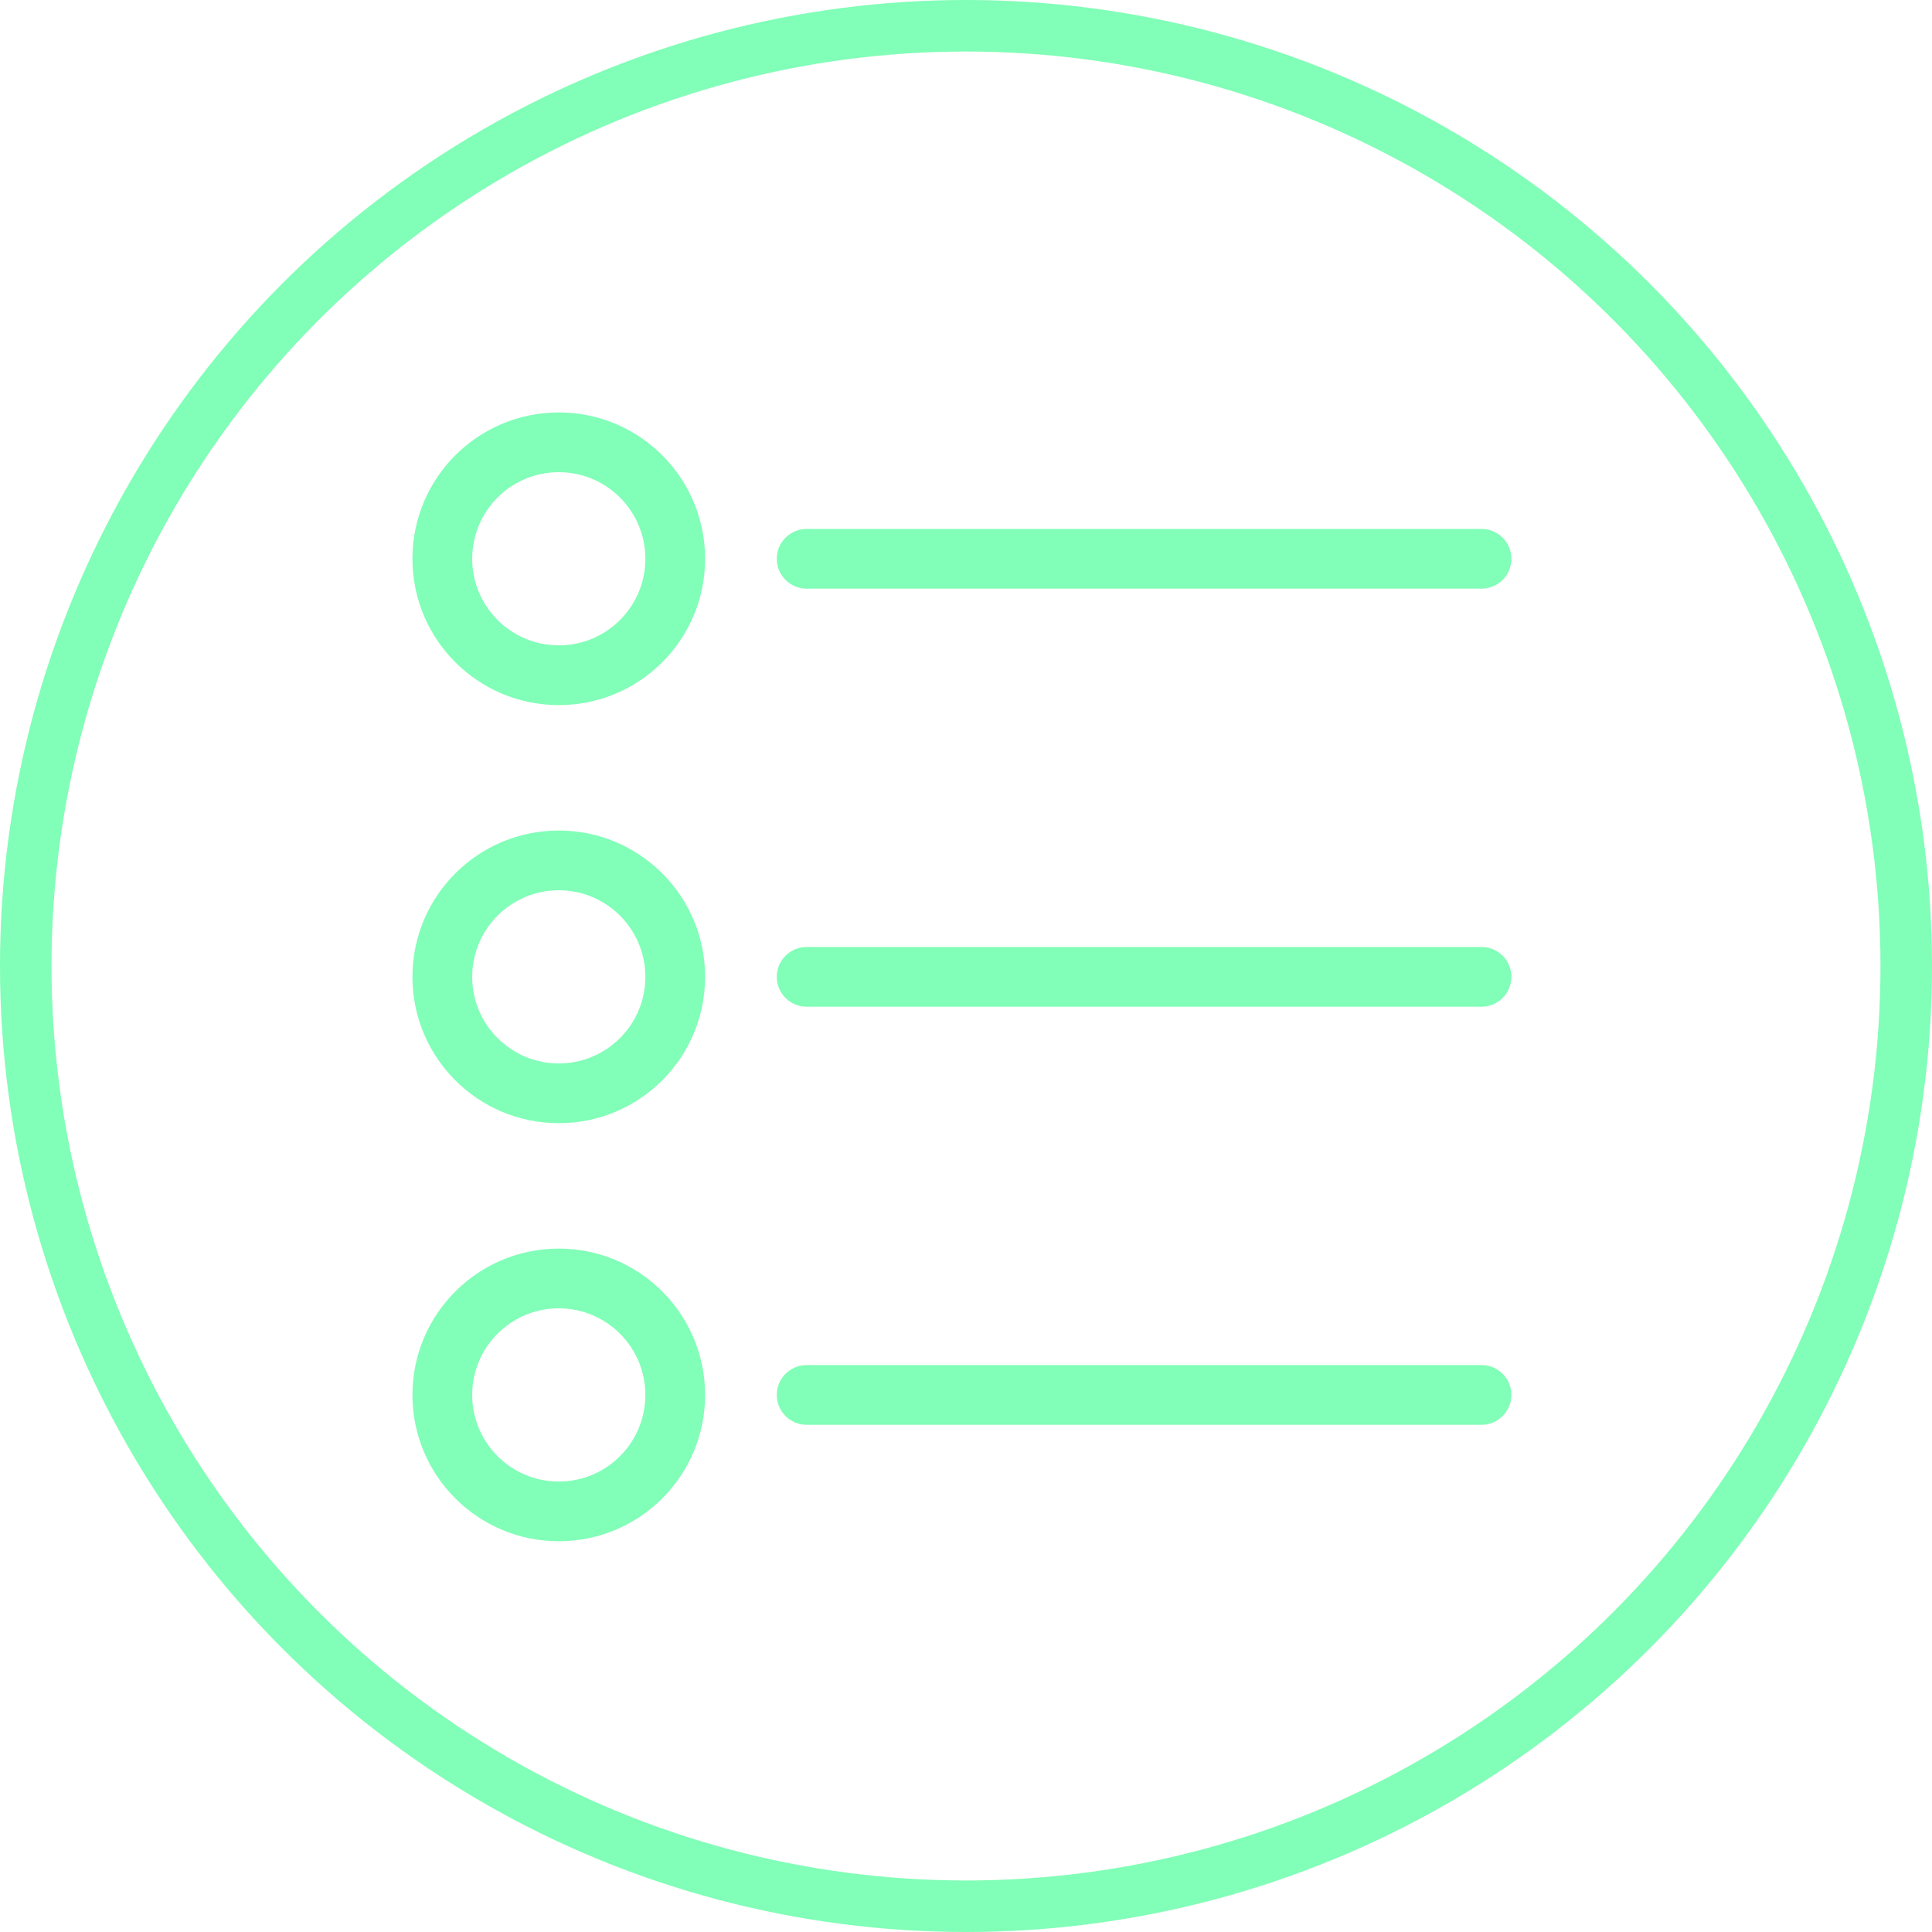 <svg width="75" height="75" viewBox="0 0 75 75" fill="none" xmlns="http://www.w3.org/2000/svg">
<circle cx="37.5" cy="37.5" r="36.5" stroke="#81FEB7" stroke-width="2"/>
<path d="M21.692 32.241C18.554 32.241 16.011 34.784 16.011 37.922C16.011 41.059 18.554 43.602 21.692 43.602C24.829 43.602 27.372 41.059 27.372 37.922C27.372 34.784 24.829 32.241 21.692 32.241ZM21.692 41.283C19.835 41.283 18.33 39.778 18.33 37.922C18.33 36.065 19.835 34.56 21.692 34.56C23.548 34.56 25.053 36.065 25.053 37.922C25.053 39.778 23.548 41.283 21.692 41.283Z" fill="#81FEB7"/>
<path d="M57.513 36.762H31.314C30.673 36.762 30.154 37.281 30.154 37.922C30.154 38.562 30.673 39.081 31.314 39.081H57.513C58.153 39.081 58.672 38.562 58.672 37.922C58.672 37.281 58.153 36.762 57.513 36.762Z" fill="#81FEB7"/>
<path d="M21.692 16.011C18.554 16.011 16.011 18.554 16.011 21.692C16.011 24.829 18.554 27.372 21.692 27.372C24.829 27.372 27.372 24.829 27.372 21.692C27.372 18.554 24.829 16.011 21.692 16.011ZM21.692 25.053C19.835 25.053 18.33 23.548 18.33 21.692C18.33 19.835 19.835 18.33 21.692 18.33C23.548 18.33 25.053 19.835 25.053 21.692C25.053 23.548 23.548 25.053 21.692 25.053Z" fill="#81FEB7"/>
<path d="M31.314 22.851H57.513C58.153 22.851 58.672 22.332 58.672 21.692C58.672 21.052 58.153 20.533 57.513 20.533H31.314C30.673 20.533 30.154 21.052 30.154 21.692C30.154 22.332 30.673 22.851 31.314 22.851Z" fill="#81FEB7"/>
<path d="M21.692 48.471C18.554 48.471 16.011 51.014 16.011 54.151C16.011 57.288 18.554 59.831 21.692 59.831C24.829 59.831 27.372 57.288 27.372 54.151C27.372 51.014 24.829 48.471 21.692 48.471ZM25.053 54.151C25.053 56.008 23.548 57.513 21.692 57.513C19.835 57.513 18.33 56.008 18.33 54.151C18.33 52.294 19.835 50.789 21.692 50.789C23.548 50.789 25.053 52.294 25.053 54.151Z" fill="#81FEB7"/>
<path d="M57.513 52.992H31.314C30.673 52.992 30.154 53.511 30.154 54.151C30.154 54.791 30.673 55.31 31.314 55.31H57.513C58.153 55.31 58.672 54.791 58.672 54.151C58.672 53.511 58.153 52.992 57.513 52.992Z" fill="#81FEB7"/>
</svg>
